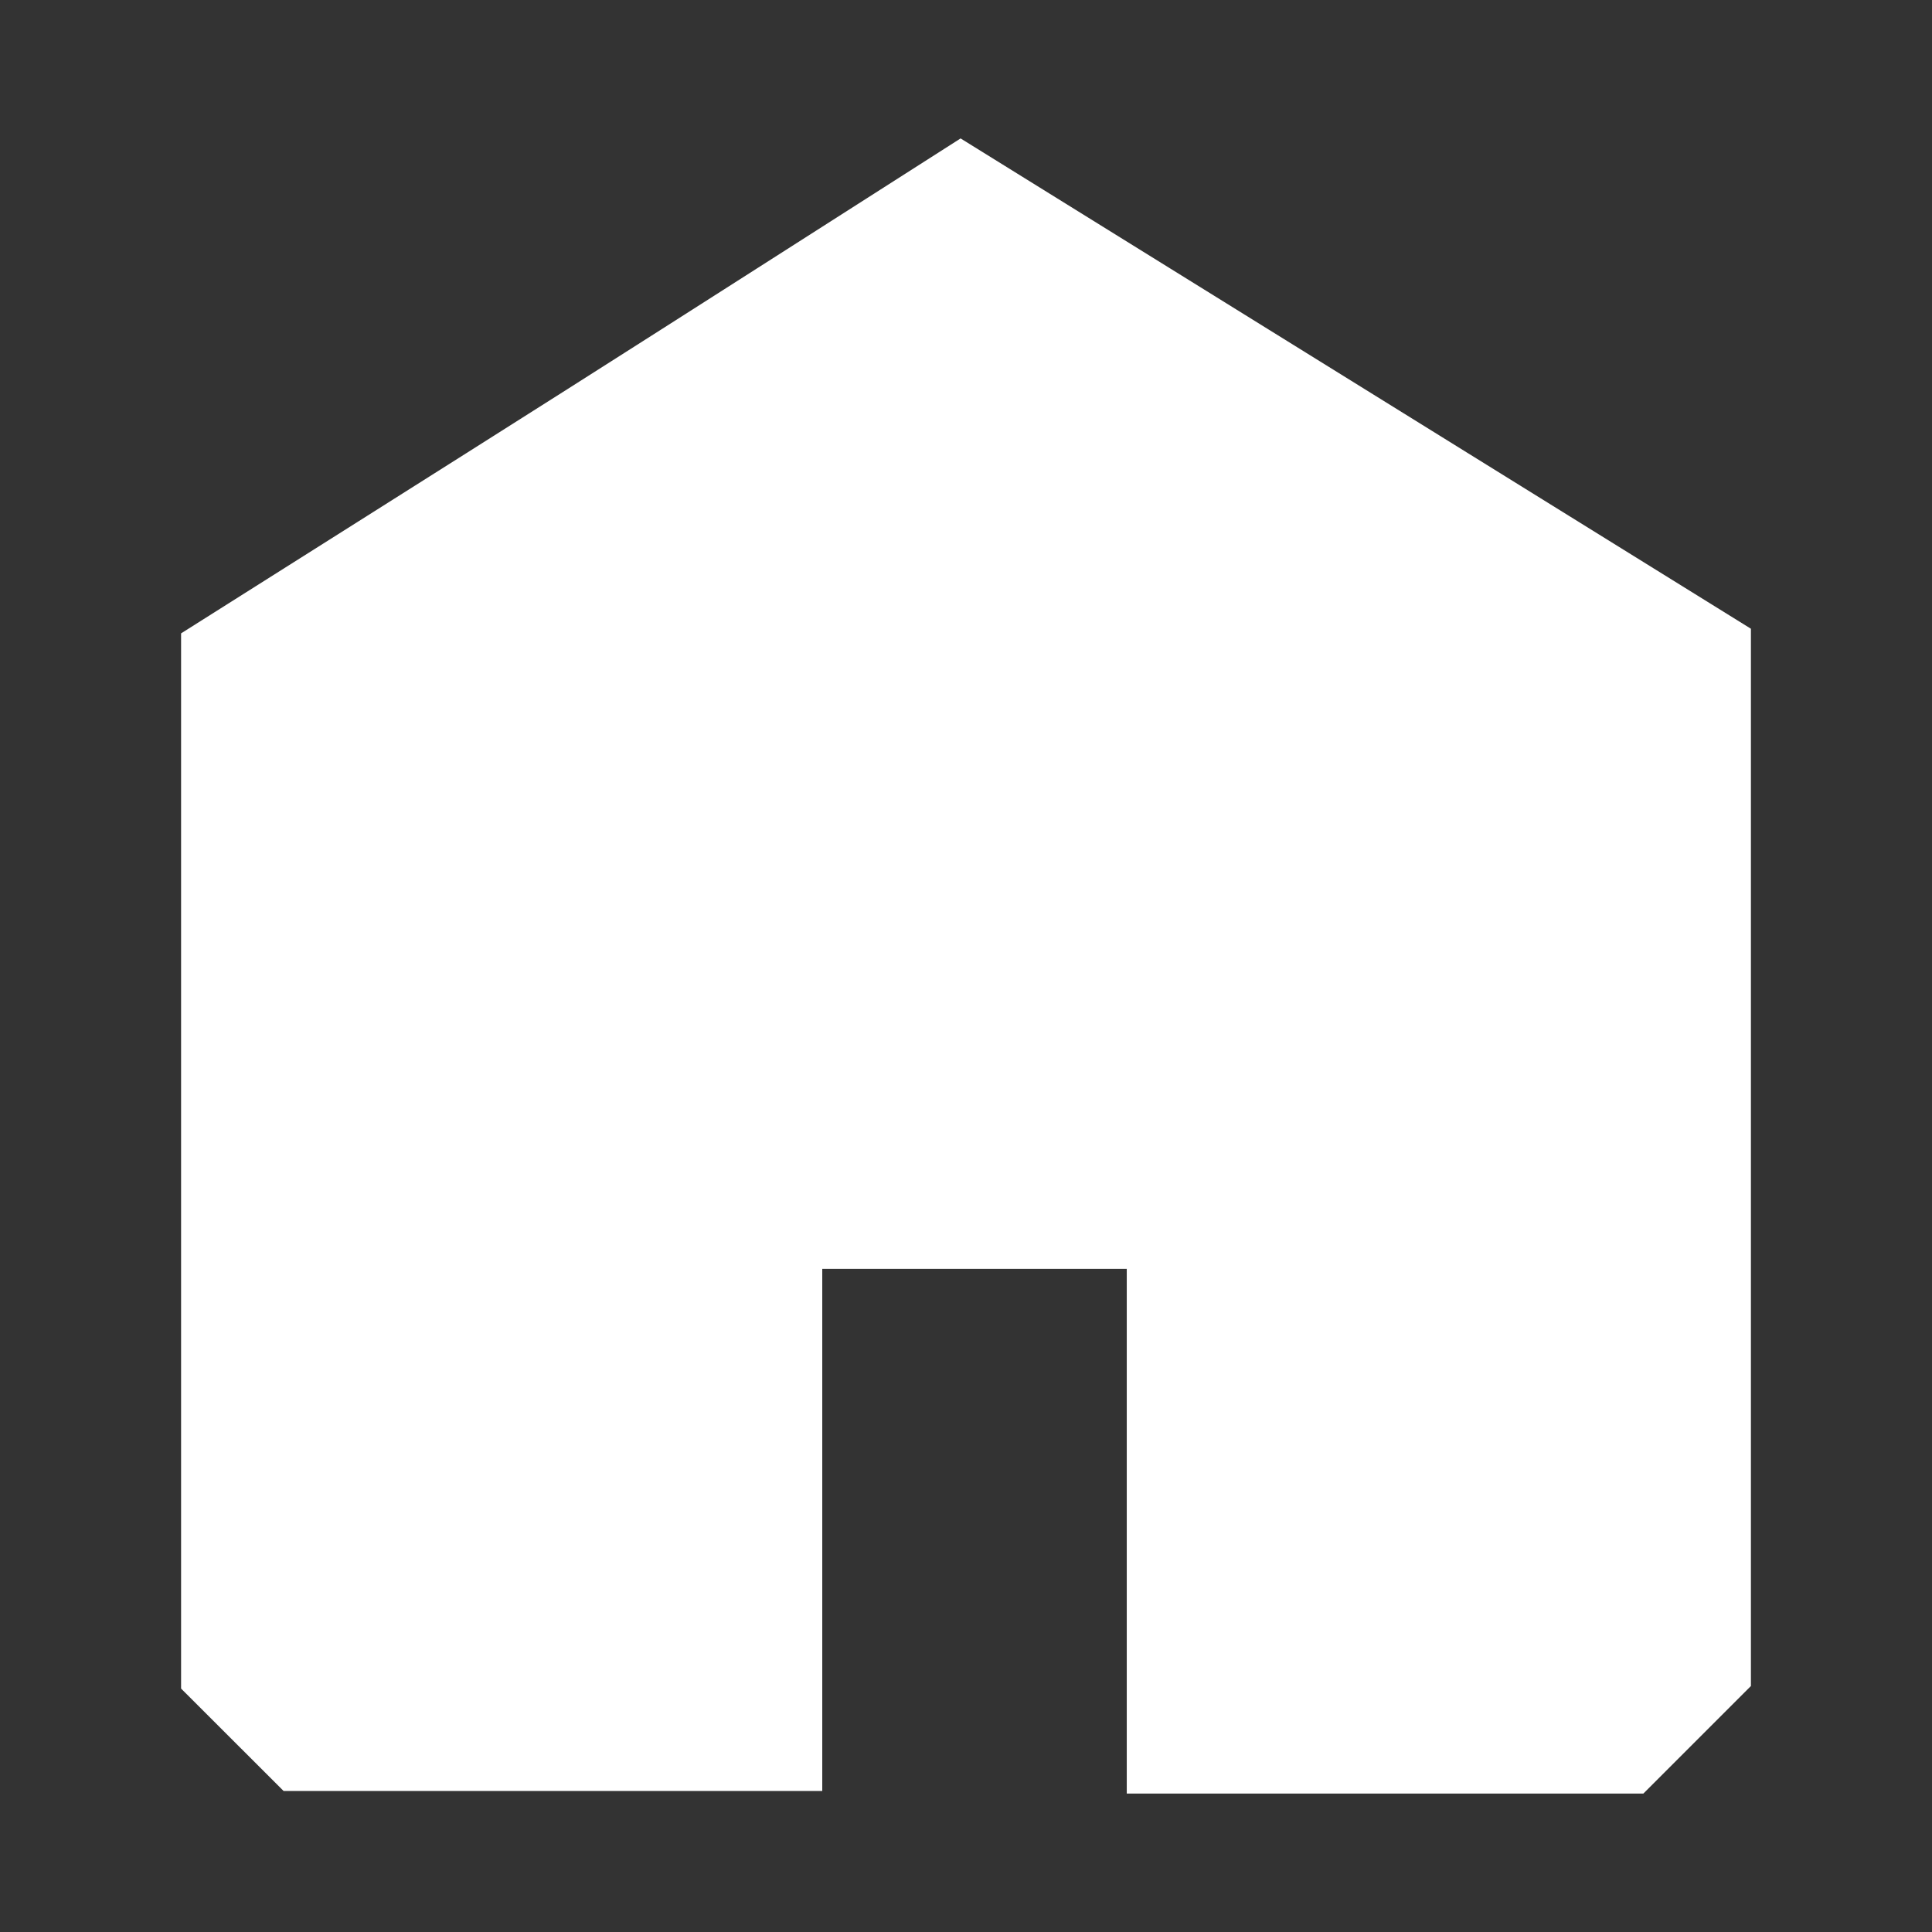 <svg xmlns="http://www.w3.org/2000/svg" viewBox="0 0 1000 1000"><rect x="0" y="0" width="1000" height="1000" fill="#333333" stroke="none"/><defs><style>.a{fill:#fff;}</style></defs><path class="a" d="M497.2,71.65c-74.78,47.7-139,88.82-203.36,129.68-69.92,44.37-140,88.5-200.11,126.5V874l53.05,53H425.6V656.75H583.21v271.6H850.6l55.67-55.67V325.43Z"/></svg>